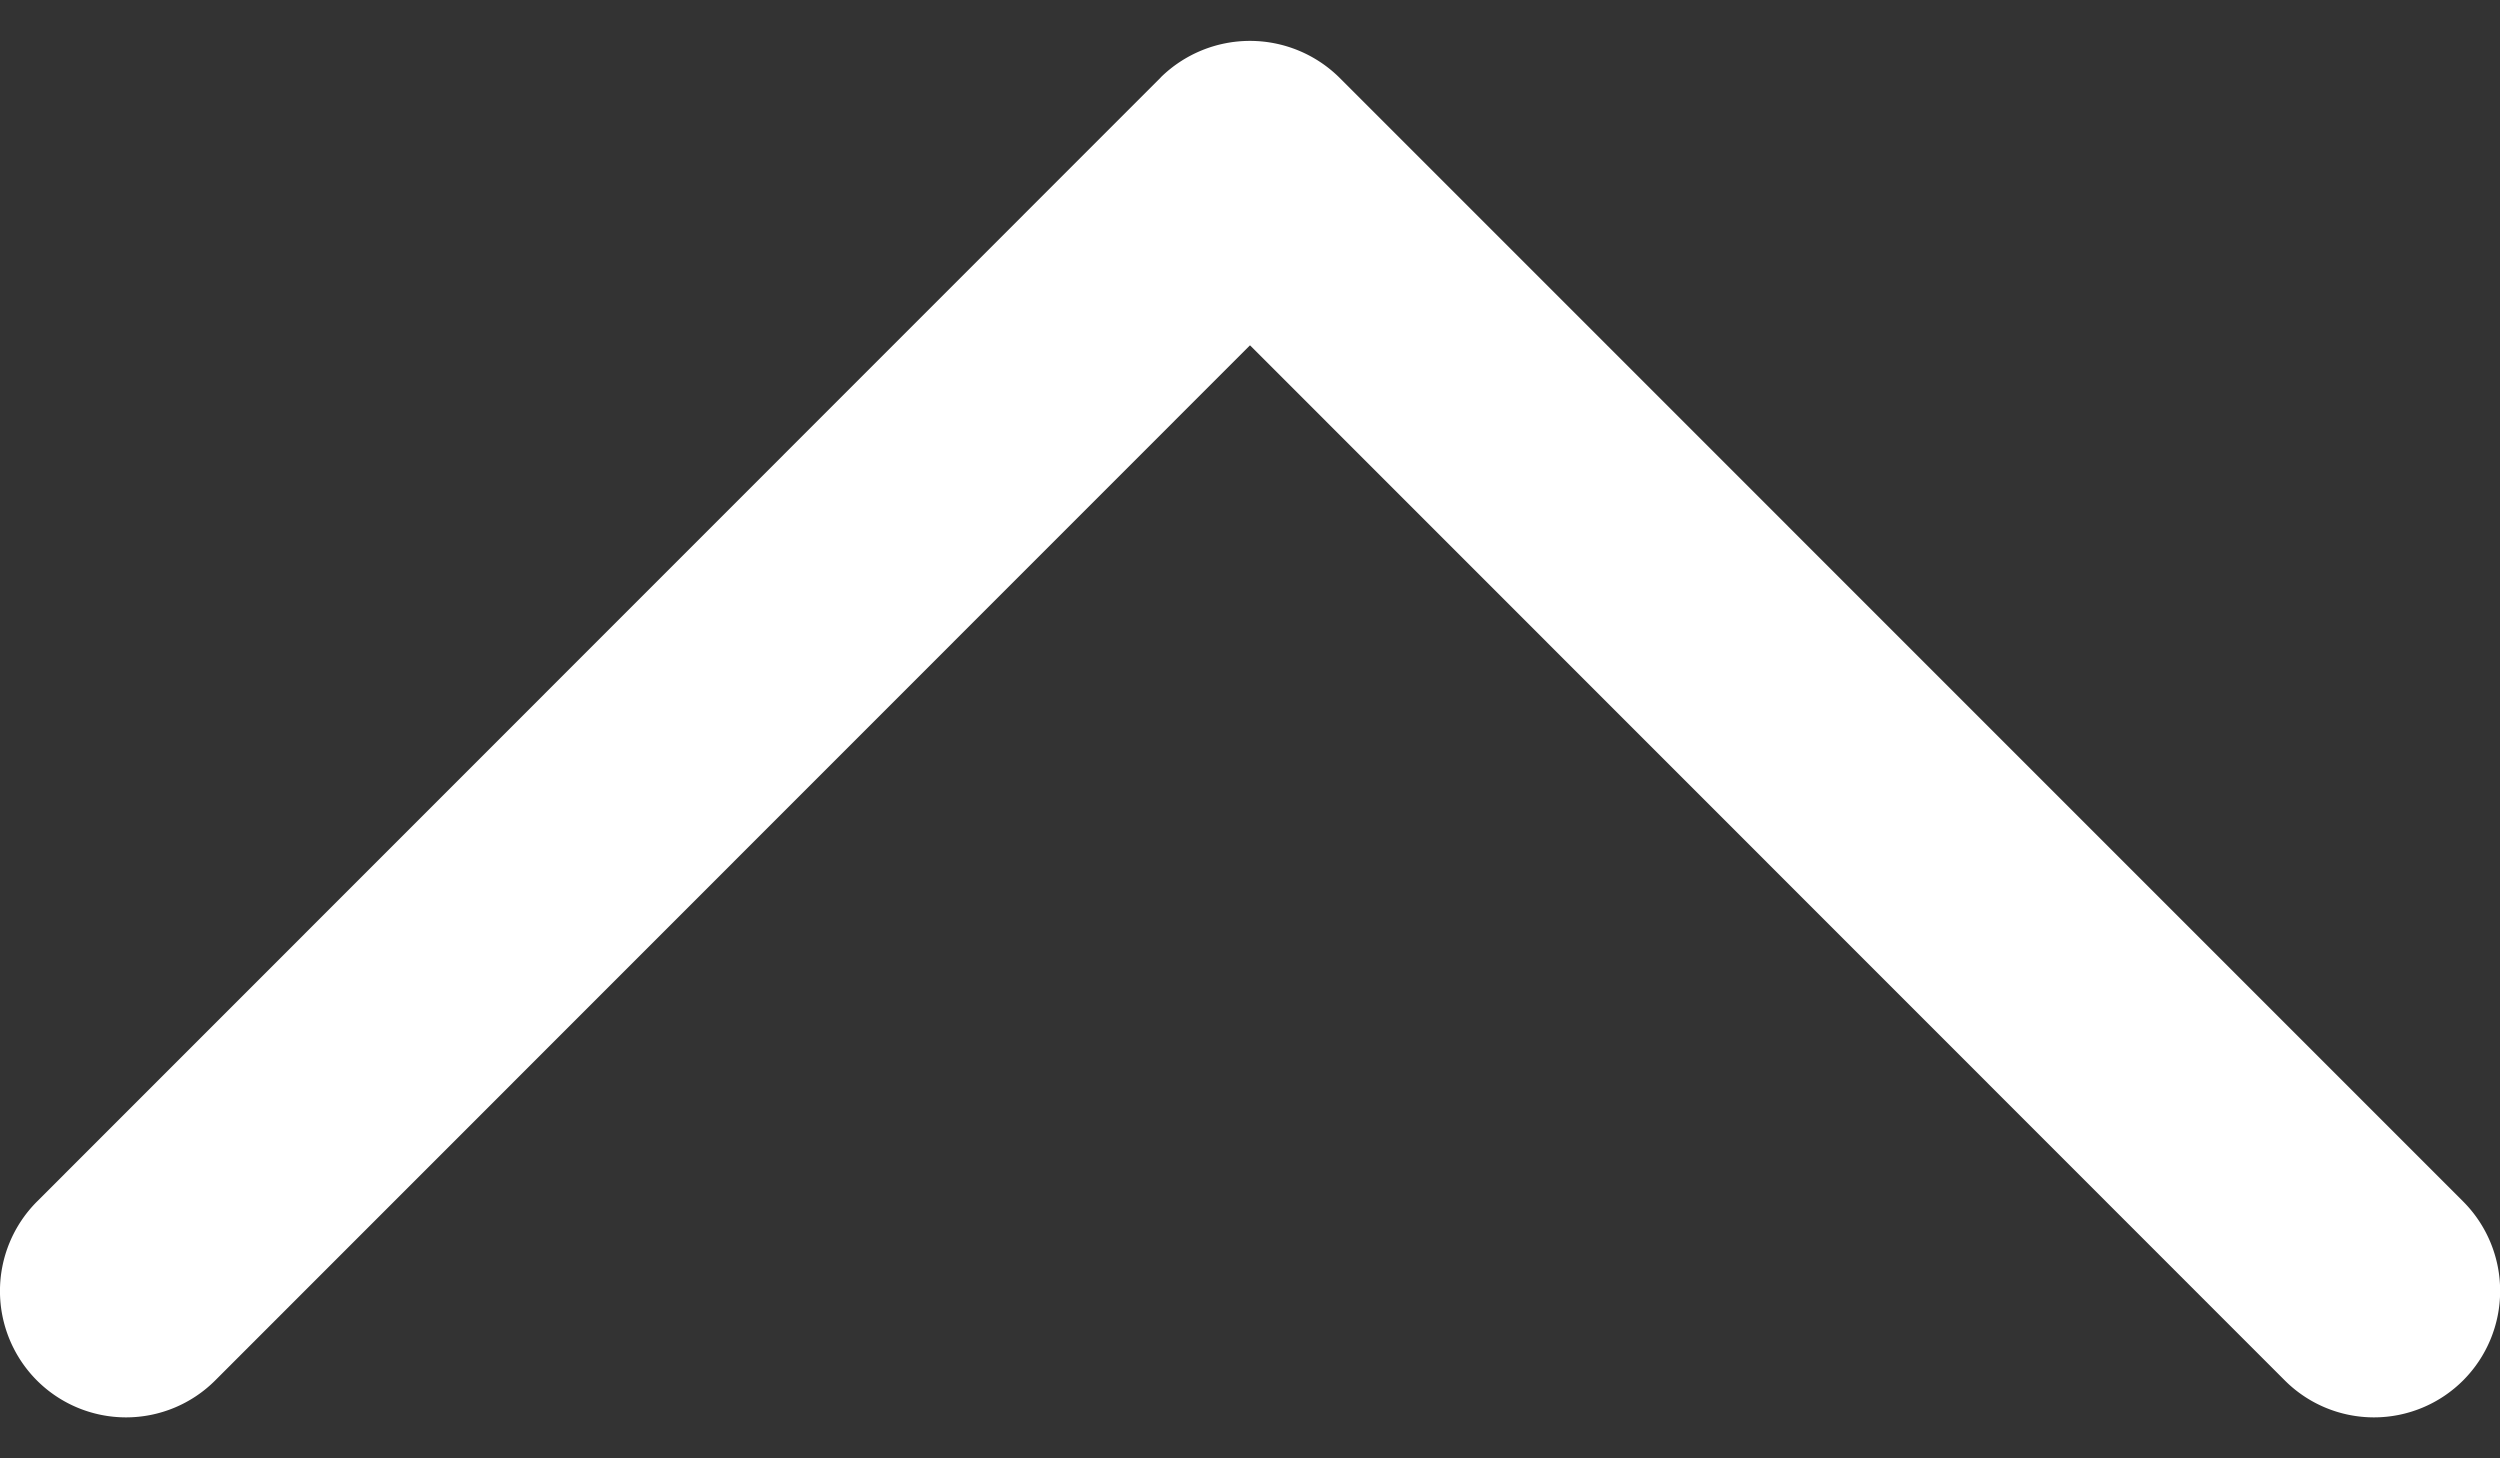 <svg width="24" height="14" viewBox="0 0 24 14" fill="none" xmlns="http://www.w3.org/2000/svg"><rect x="0" y="0" width="24" height="14" fill="#333333" stroke="none"/><path d="M11.143.744L.354 11.536a1.216 1.216 0 000 1.716 1.21 1.21 0 001.712 0L12 3.315l9.933 9.936a1.21 1.21 0 001.714 0 1.216 1.216 0 000-1.716L12.856.743a1.222 1.222 0 00-1.713 0z" fill="#fff"/></svg>